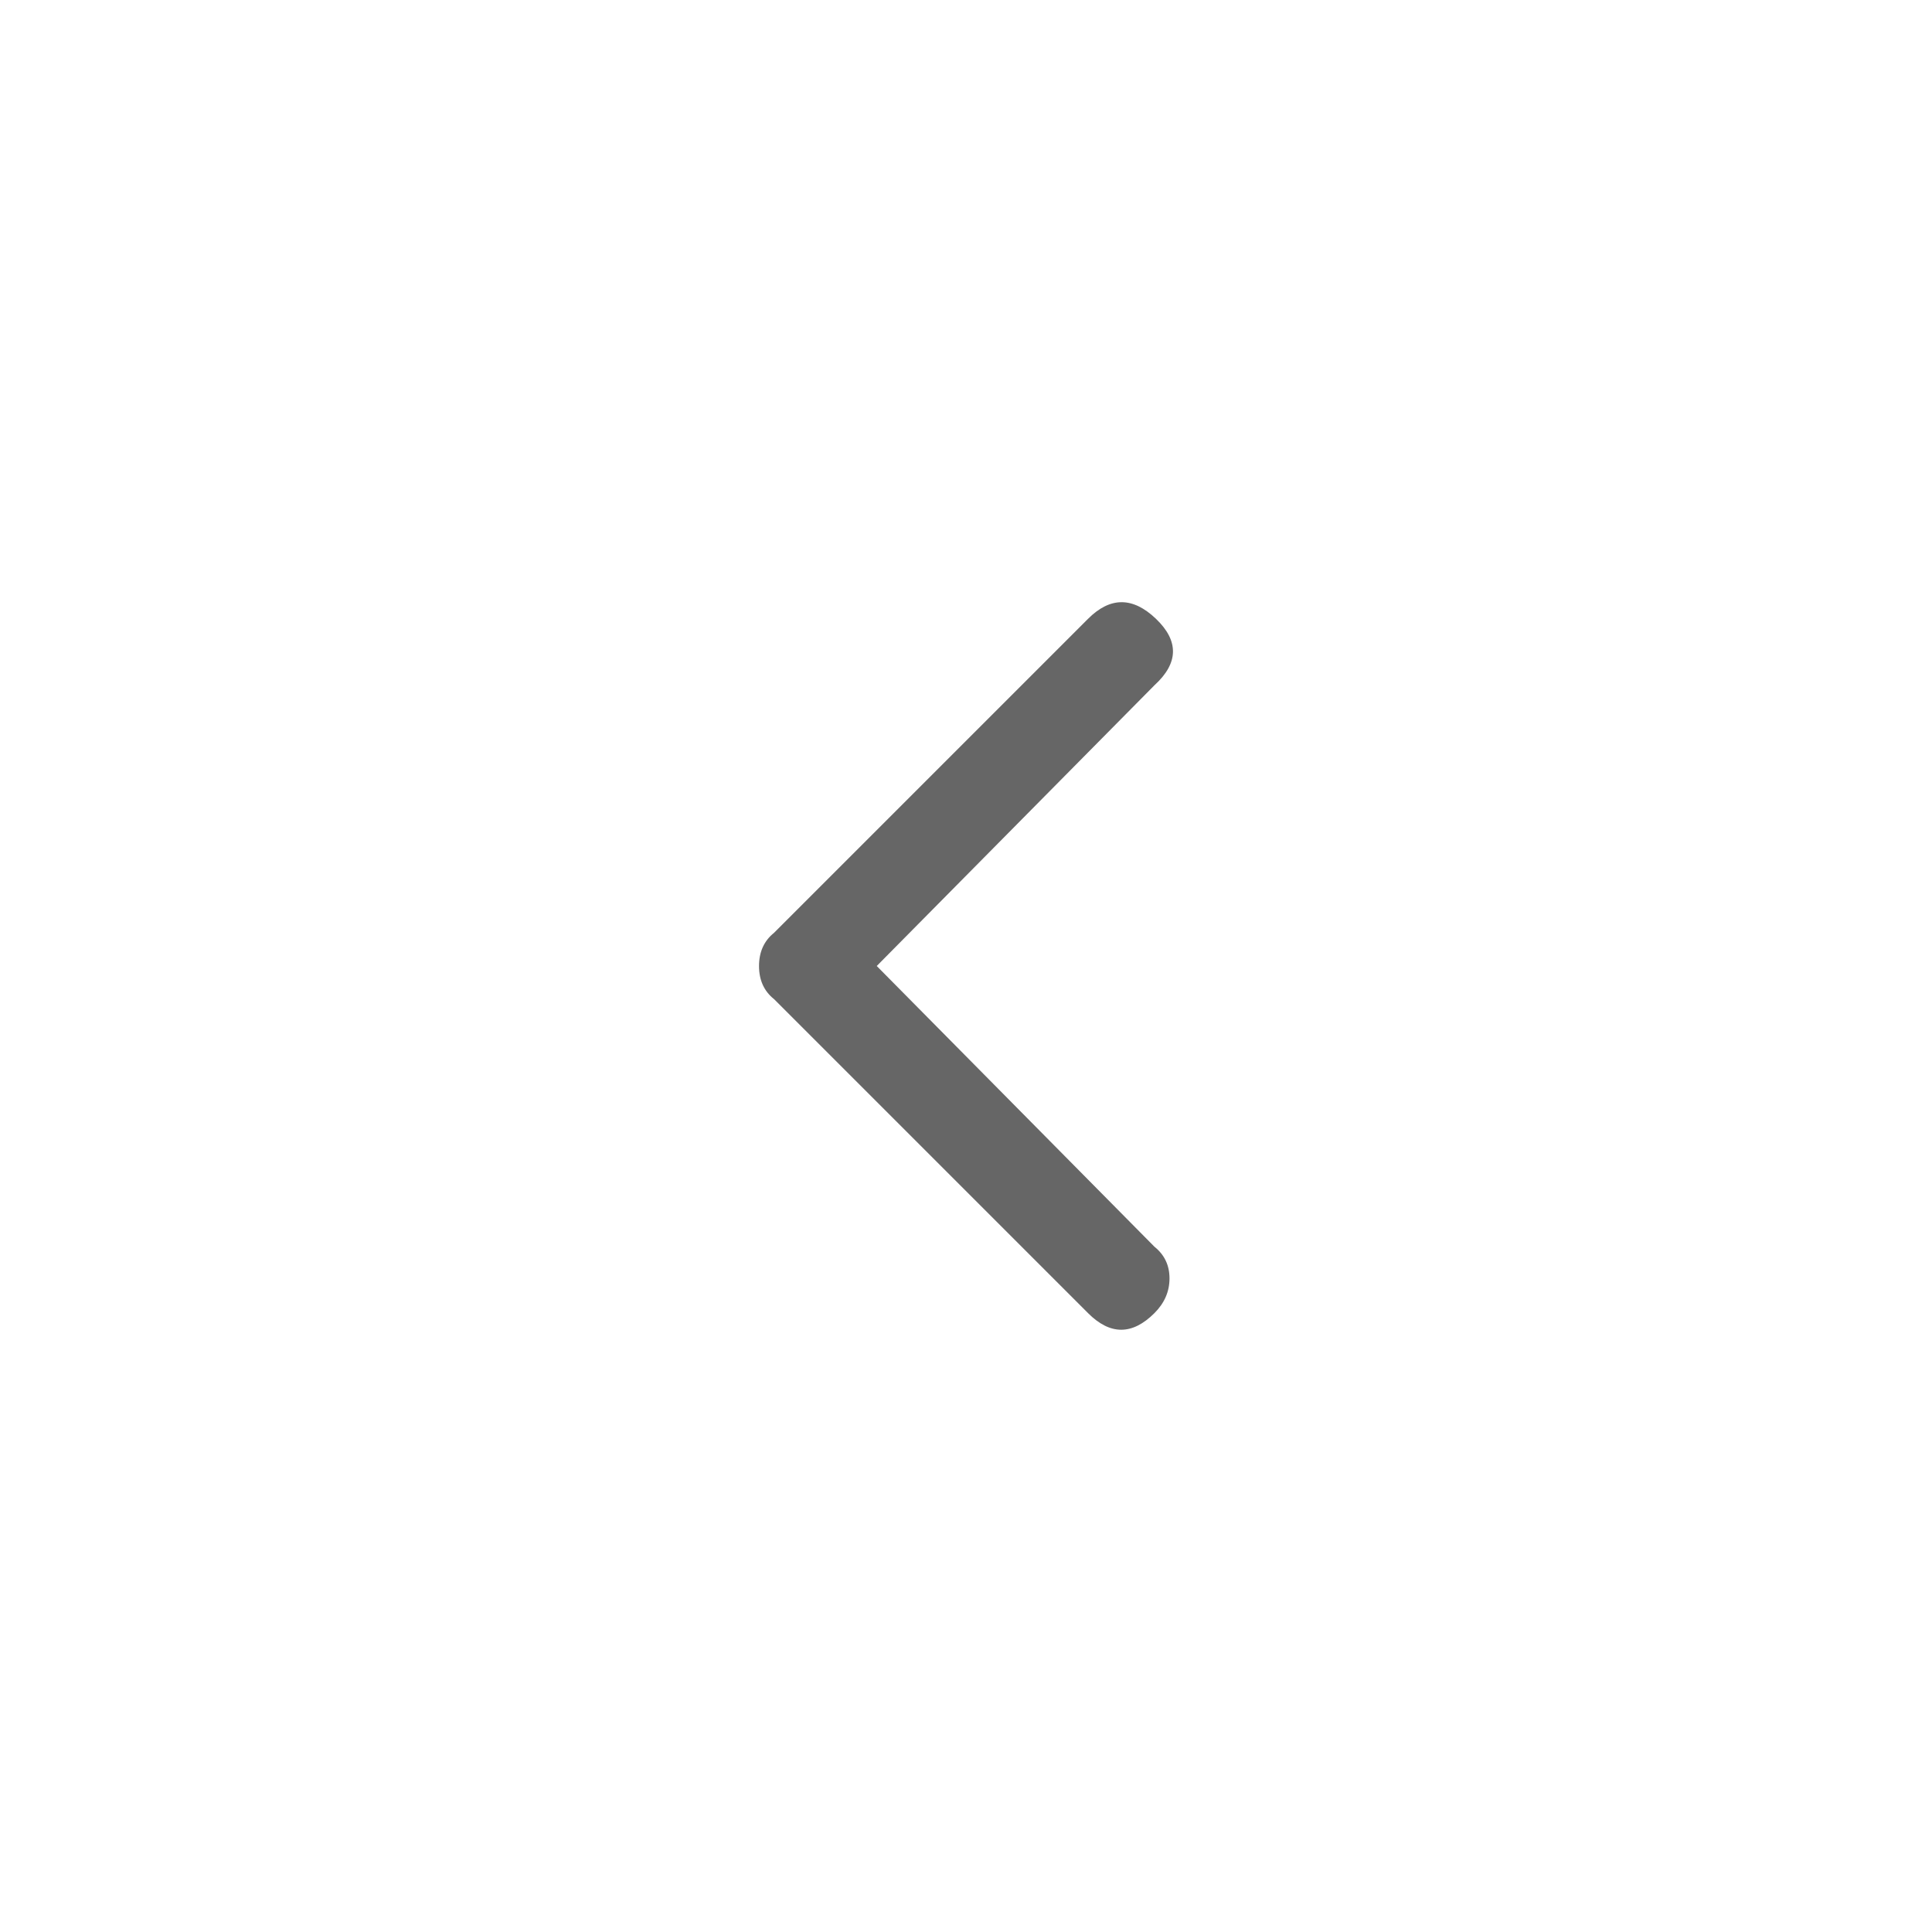 <?xml version="1.0" encoding="utf-8"?>
<!-- Generator: Adobe Illustrator 17.0.0, SVG Export Plug-In . SVG Version: 6.00 Build 0)  -->
<!DOCTYPE svg PUBLIC "-//W3C//DTD SVG 1.1//EN" "http://www.w3.org/Graphics/SVG/1.1/DTD/svg11.dtd">
<svg version="1.1" id="Livello_1" xmlns="http://www.w3.org/2000/svg" xmlns:xlink="http://www.w3.org/1999/xlink" x="0px" y="0px"
	 width="30px" height="30px" viewBox="0 0 30 30" enable-background="new 0 0 30 30" xml:space="preserve">
<g display="none">
	<path display="inline" fill="#FFFFFF" d="M12.073,19.359L16.386,15l-4.313-4.359c-0.375-0.344-0.383-0.687-0.023-1.031
		c0.359-0.344,0.71-0.344,1.055,0l4.875,4.875c0.156,0.125,0.234,0.297,0.234,0.516s-0.078,0.391-0.234,0.516l-4.875,4.875
		c-0.344,0.344-0.696,0.344-1.055,0C11.69,20.047,11.698,19.703,12.073,19.359z"/>
</g>
<g>
	<path fill="#666666" d="M11.786,15c0-0.218,0.078-0.391,0.234-0.516l4.875-4.875c0.344-0.344,0.695-0.344,1.055,0
		c0.359,0.344,0.352,0.688-0.023,1.031L13.614,15l4.312,4.359c0.156,0.125,0.234,0.289,0.234,0.492s-0.078,0.383-0.234,0.539
		c-0.344,0.344-0.688,0.344-1.031,0l-4.875-4.875C11.864,15.391,11.786,15.219,11.786,15z"/>
</g>
</svg>
